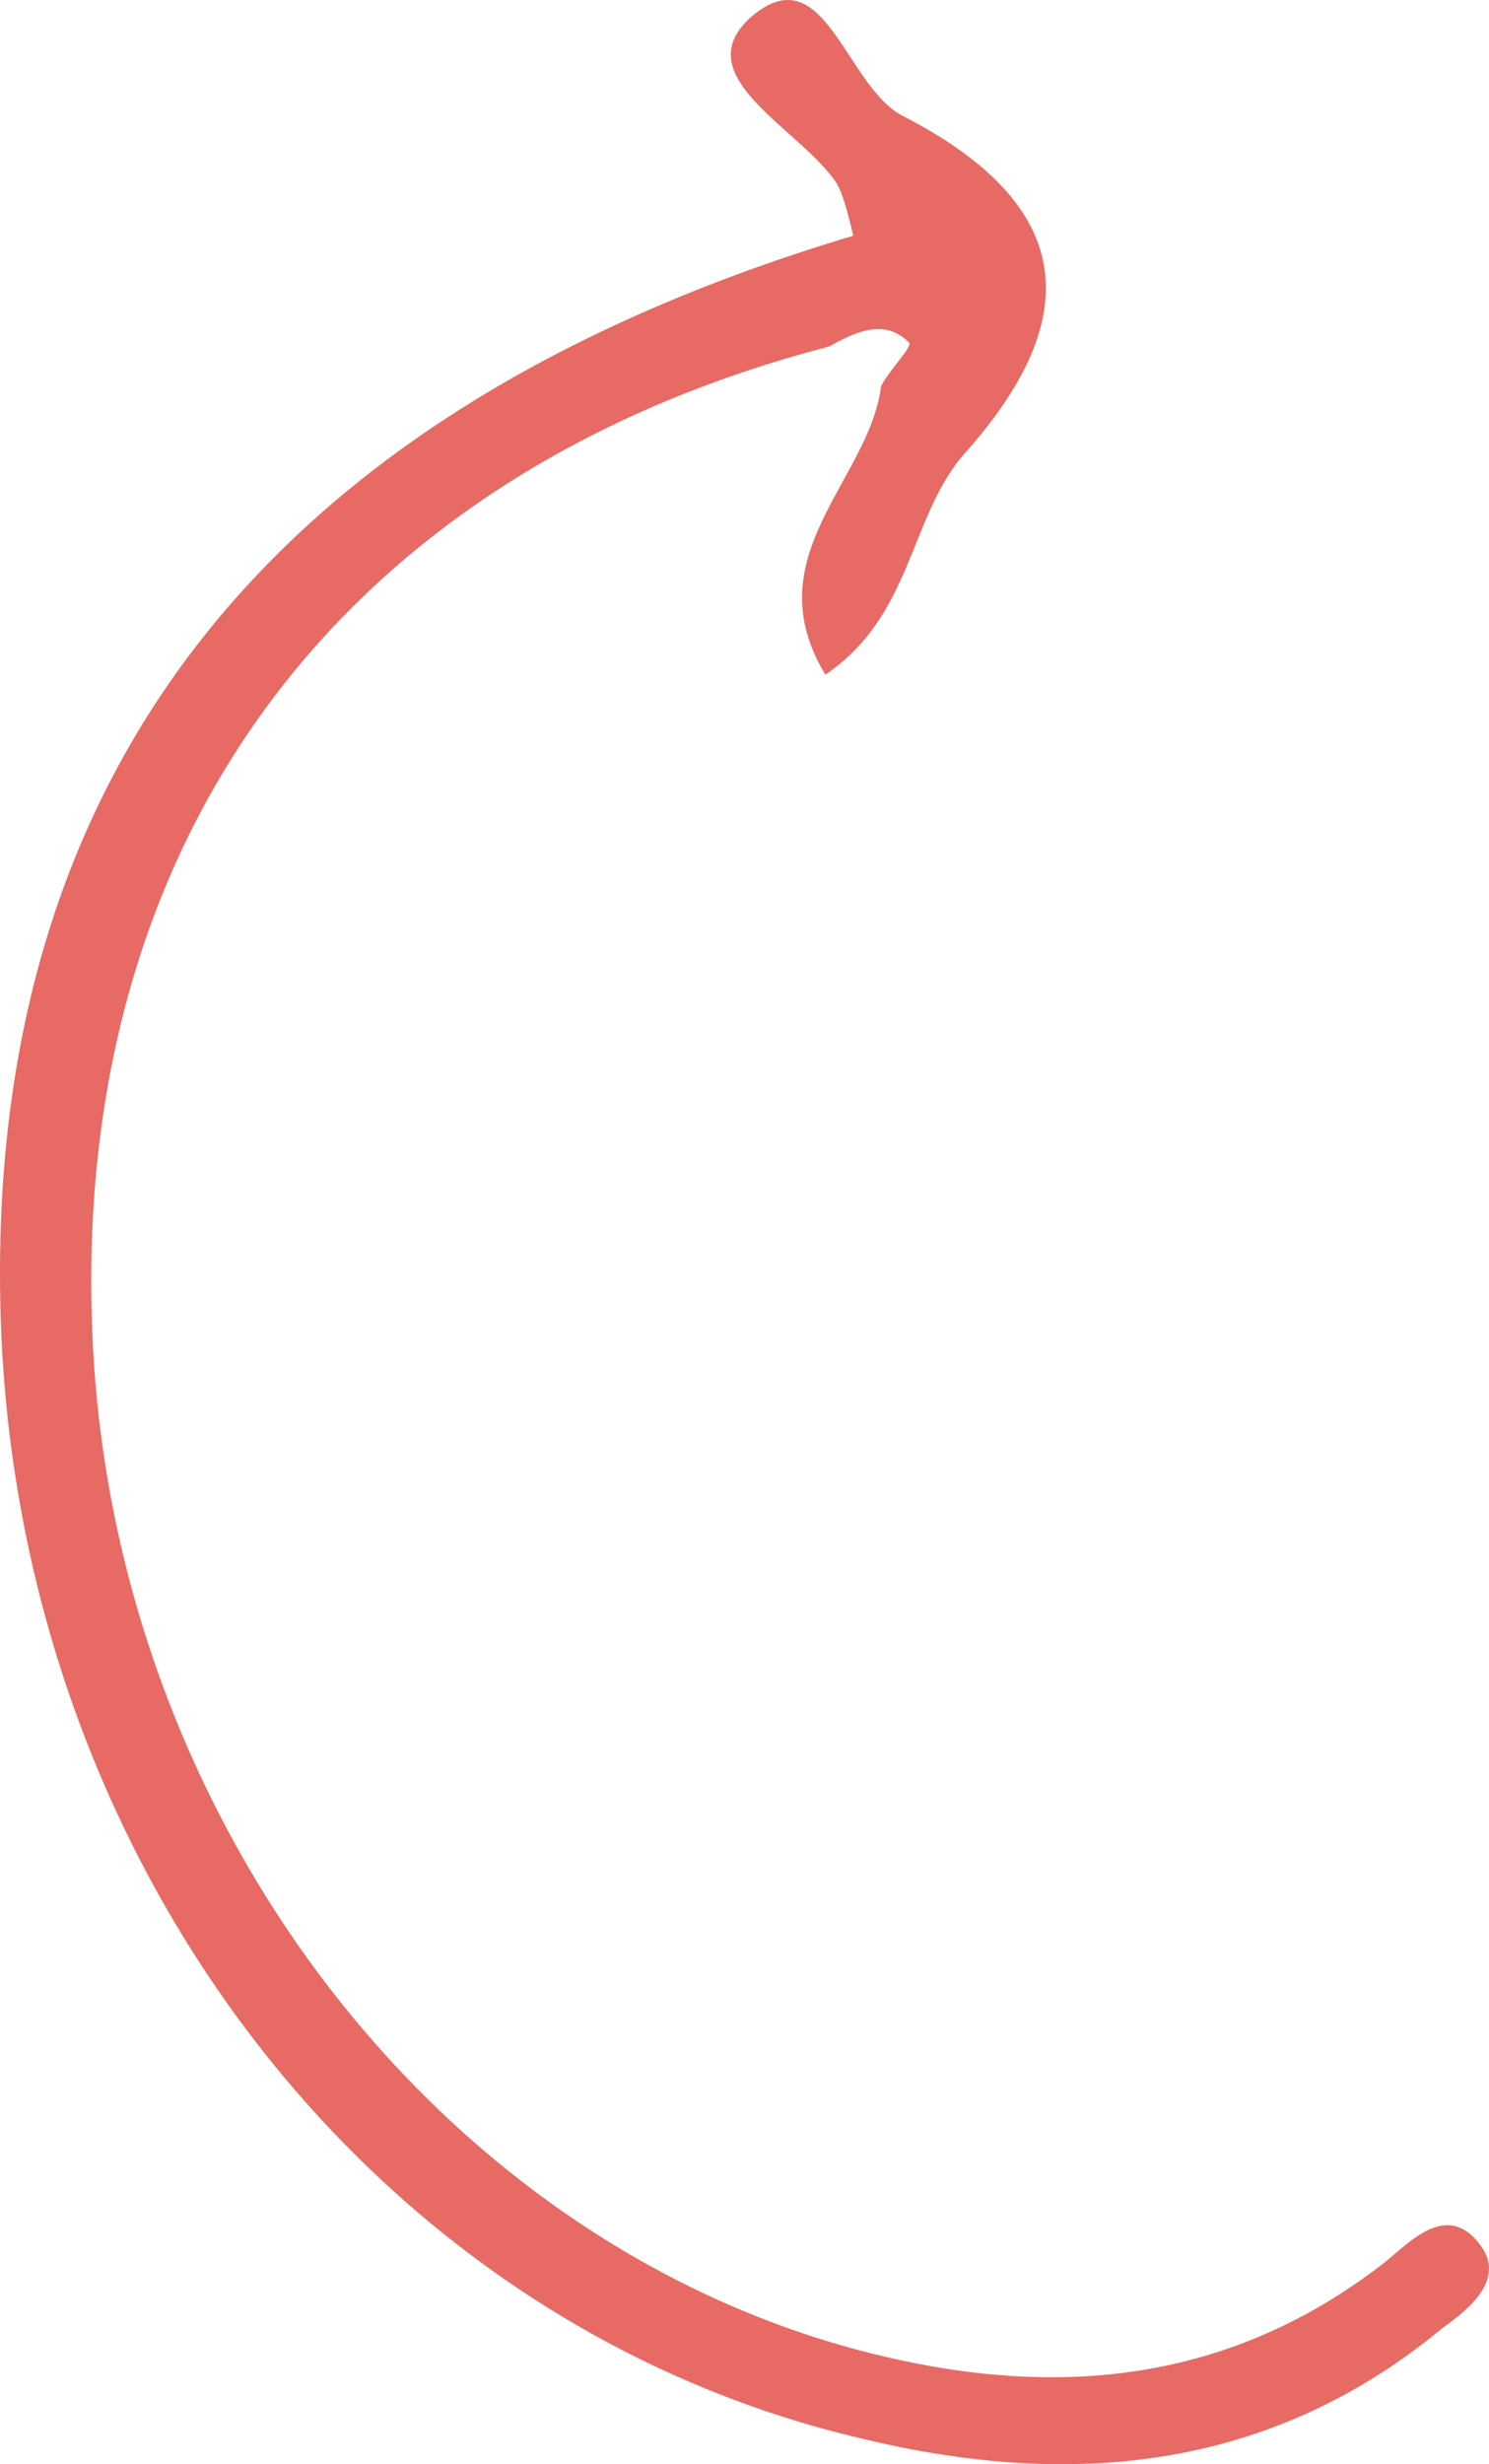 <svg width="55" height="91" viewBox="0 0 55 91" fill="none" xmlns="http://www.w3.org/2000/svg">
<path d="M30.634 12.794C12.68 17.467 2.672 30.902 3.408 49.157C4.144 68.142 17.536 84.498 34.608 87.418C40.642 88.441 46.234 87.418 51.238 83.475C52.268 82.599 53.593 81.285 54.77 83.037C55.506 84.206 54.329 85.228 53.298 85.958C46.97 91.215 39.612 91.946 31.812 90.047C13.71 85.812 0.612 68.726 0.023 48.573C-0.565 28.566 10.031 15.13 31.517 8.705C31.37 8.121 31.223 7.391 30.929 6.806C29.604 4.762 25.336 2.863 27.691 0.673C30.487 -1.81 31.223 3.302 33.431 4.324C39.612 7.537 40.2 11.626 35.638 16.737C33.578 19.073 33.725 22.724 30.487 24.915C27.838 20.534 32.106 17.759 32.548 14.254C32.842 13.67 33.725 12.794 33.578 12.648C32.695 11.772 31.665 12.21 30.634 12.794Z" fill="#E76A64"/>
</svg>
